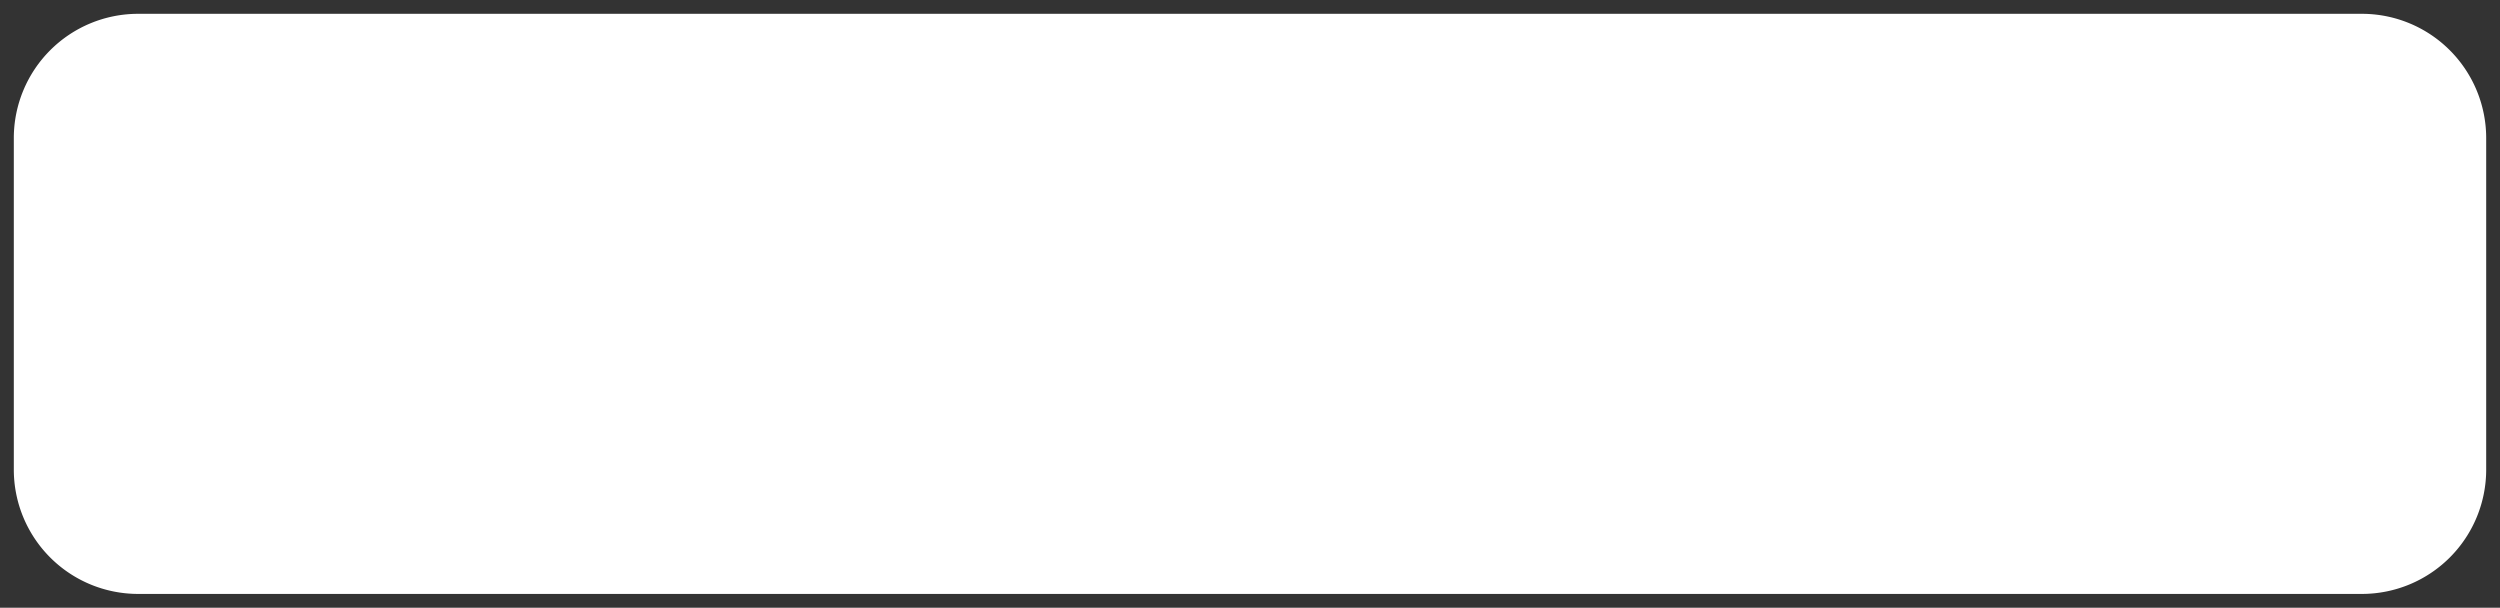 ﻿<?xml version="1.0" encoding="utf-8"?>
<svg version="1.1" xmlns:xlink="http://www.w3.org/1999/xlink" width="181px" height="44px" xmlns="http://www.w3.org/2000/svg">
  <rect width="100%" height="100%" fill="#333333" stroke="none"/>
  <g transform="matrix(1 0 0 1 -126 -323 )">
    <path d="M 127 333  A 9 9 0 0 1 136 324 L 297 324  A 9 9 0 0 1 306 333 L 306 357  A 9 9 0 0 1 297 366 L 136 366  A 9 9 0 0 1 127 357 L 127 333  Z " fill-rule="nonzero" fill="#ffffff" stroke="none" />
  </g>
</svg>
